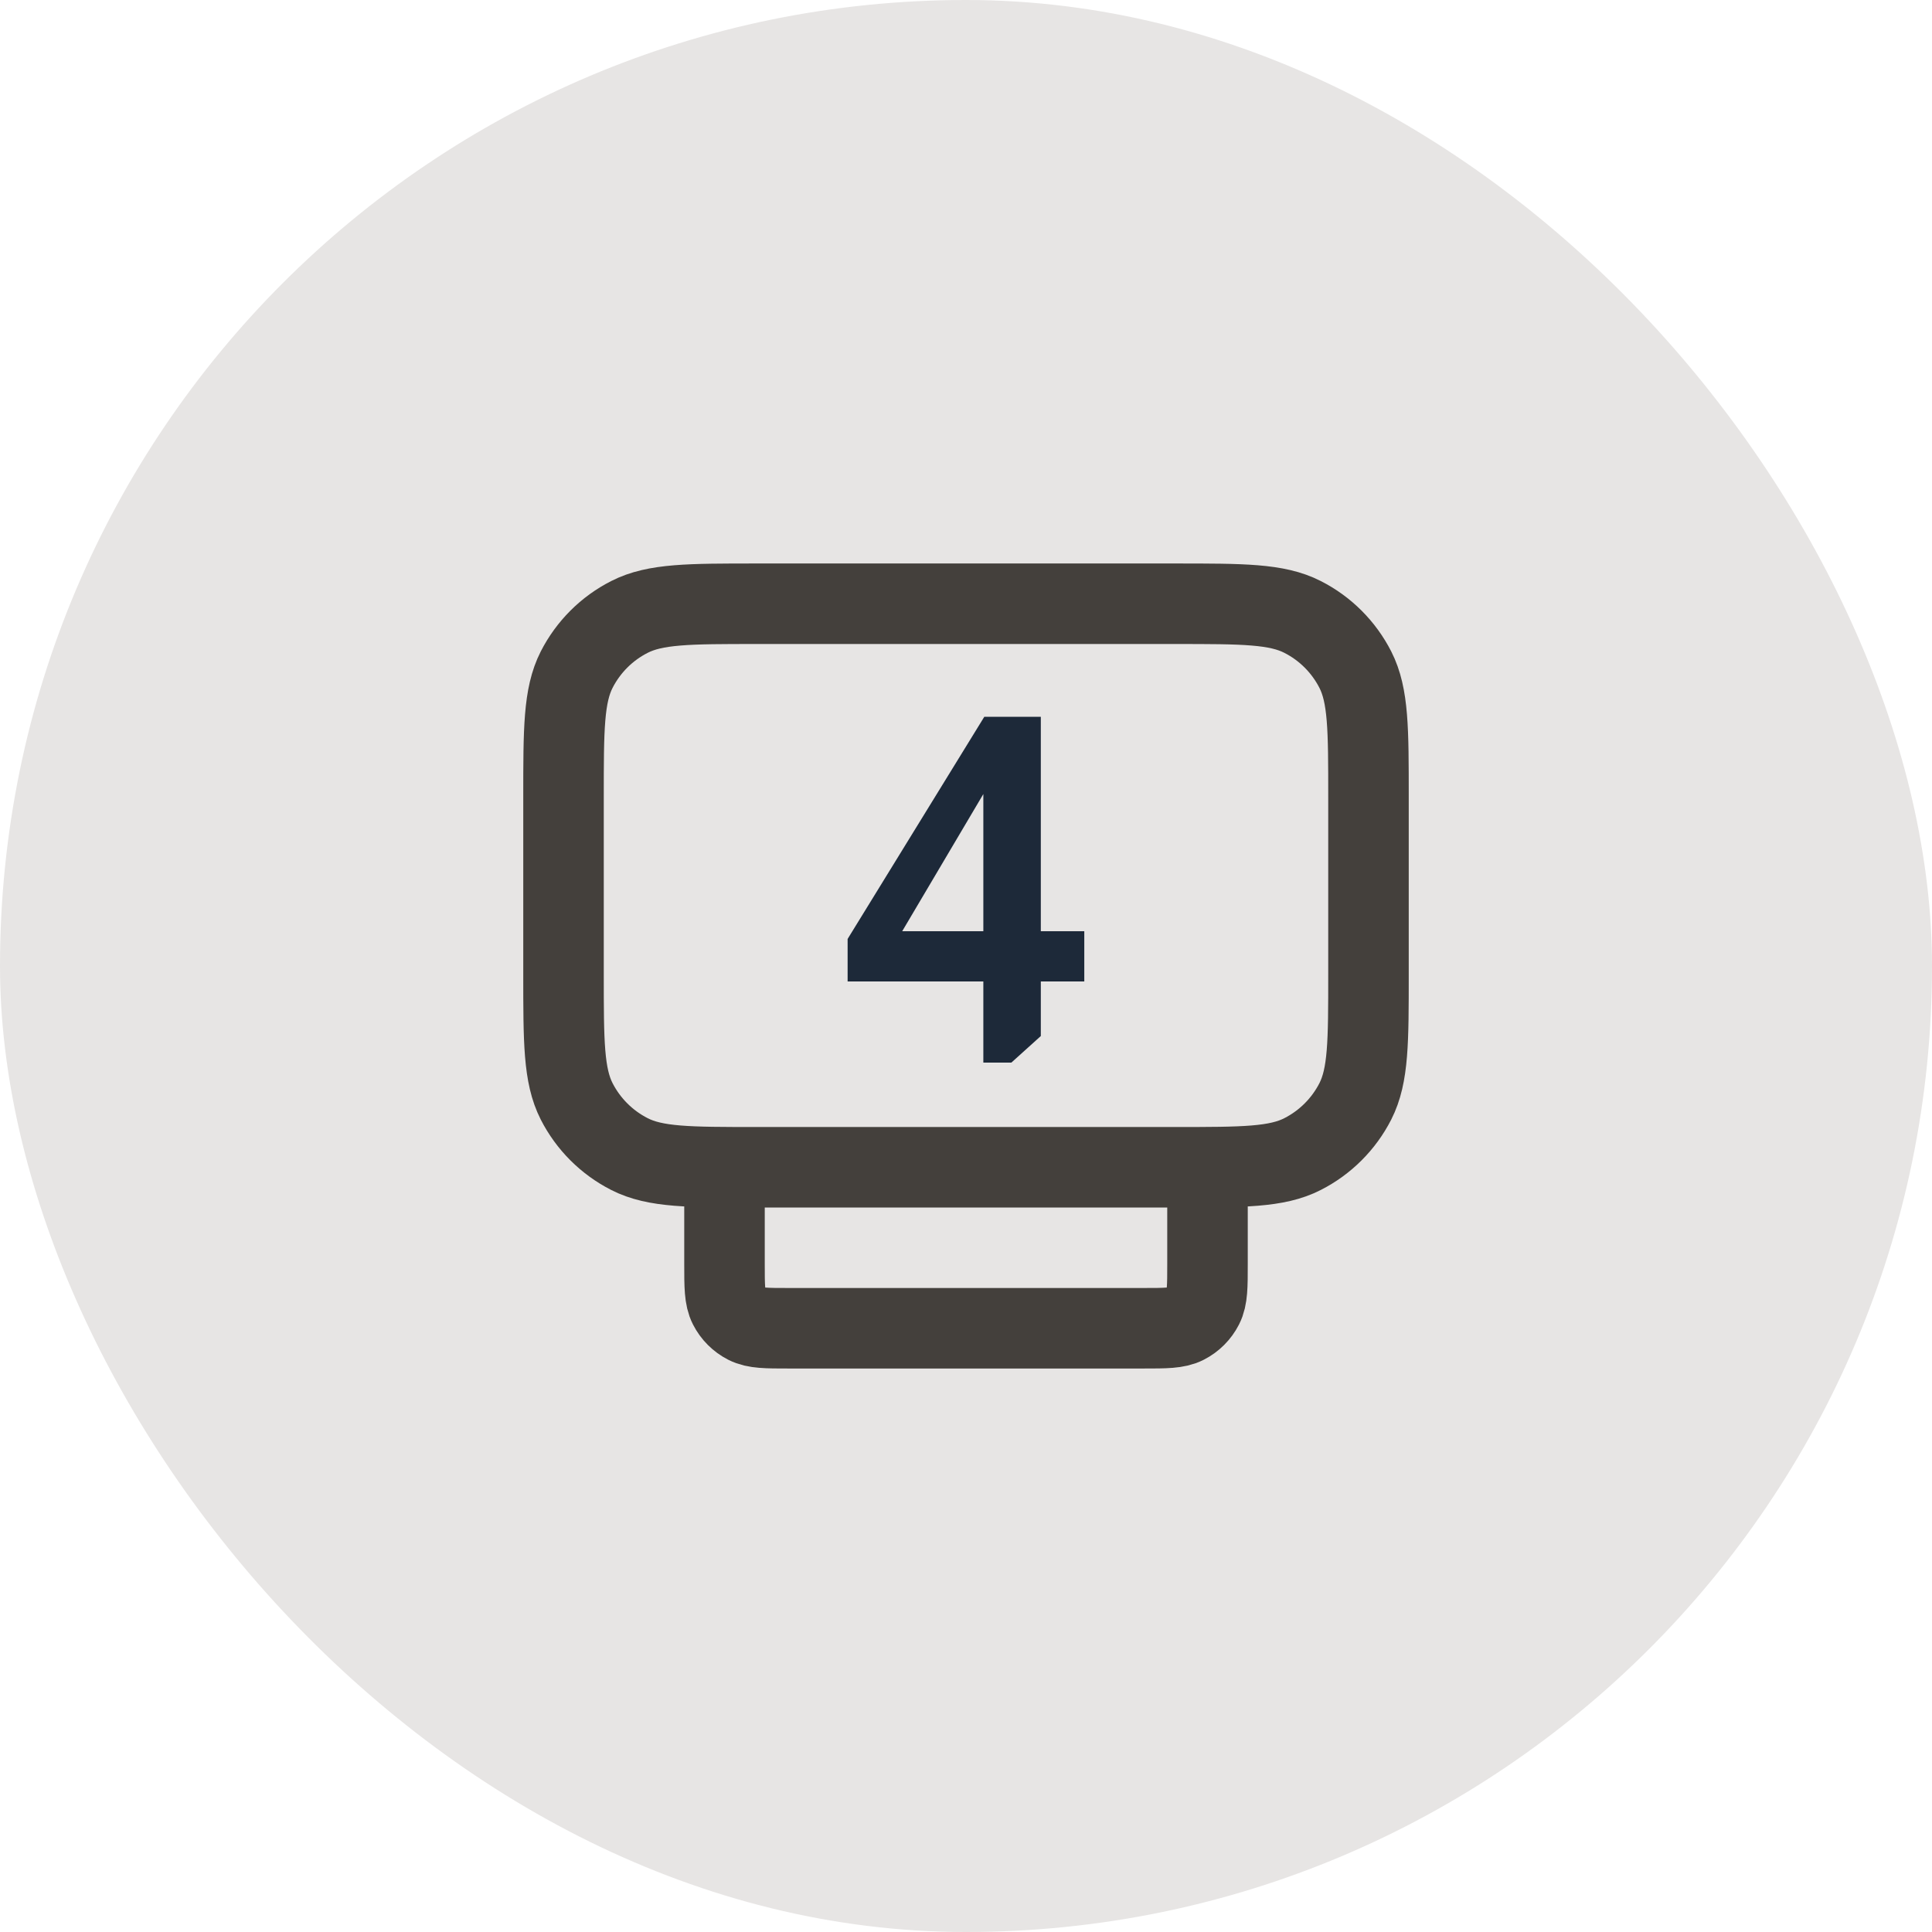 <svg width="40" height="40" viewBox="0 0 40 40" fill="none" xmlns="http://www.w3.org/2000/svg">
<rect width="40" height="40" rx="20" fill="#E7E5E4"/>
<path d="M25 24.167V26.167C25 26.633 25 26.867 24.909 27.045C24.829 27.202 24.702 27.329 24.545 27.409C24.367 27.5 24.134 27.5 23.667 27.5H16.333C15.867 27.5 15.633 27.5 15.455 27.409C15.298 27.329 15.171 27.202 15.091 27.045C15 26.867 15 26.633 15 26.167V24.167M15.667 24.167H24.333C25.733 24.167 26.434 24.167 26.968 23.894C27.439 23.654 27.821 23.272 28.061 22.802C28.333 22.267 28.333 21.567 28.333 20.167V16.5C28.333 15.1 28.333 14.4 28.061 13.865C27.821 13.395 27.439 13.012 26.968 12.773C26.434 12.5 25.733 12.5 24.333 12.5H15.667C14.267 12.5 13.567 12.5 13.032 12.773C12.561 13.012 12.179 13.395 11.939 13.865C11.667 14.4 11.667 15.1 11.667 16.5V20.167C11.667 21.567 11.667 22.267 11.939 22.802C12.179 23.272 12.561 23.654 13.032 23.894C13.567 24.167 14.267 24.167 15.667 24.167Z" stroke="#44403C" stroke-width="1.667" stroke-linecap="round" stroke-linejoin="round"/>
<path d="M21.549 14.84V19.28H22.449V20.32H21.549V21.45L20.939 22H20.359V20.32H17.549V19.44L20.379 14.84H21.549ZM20.359 16.44L18.679 19.28H20.359V16.44Z" fill="#1D2939"/>
</svg>
